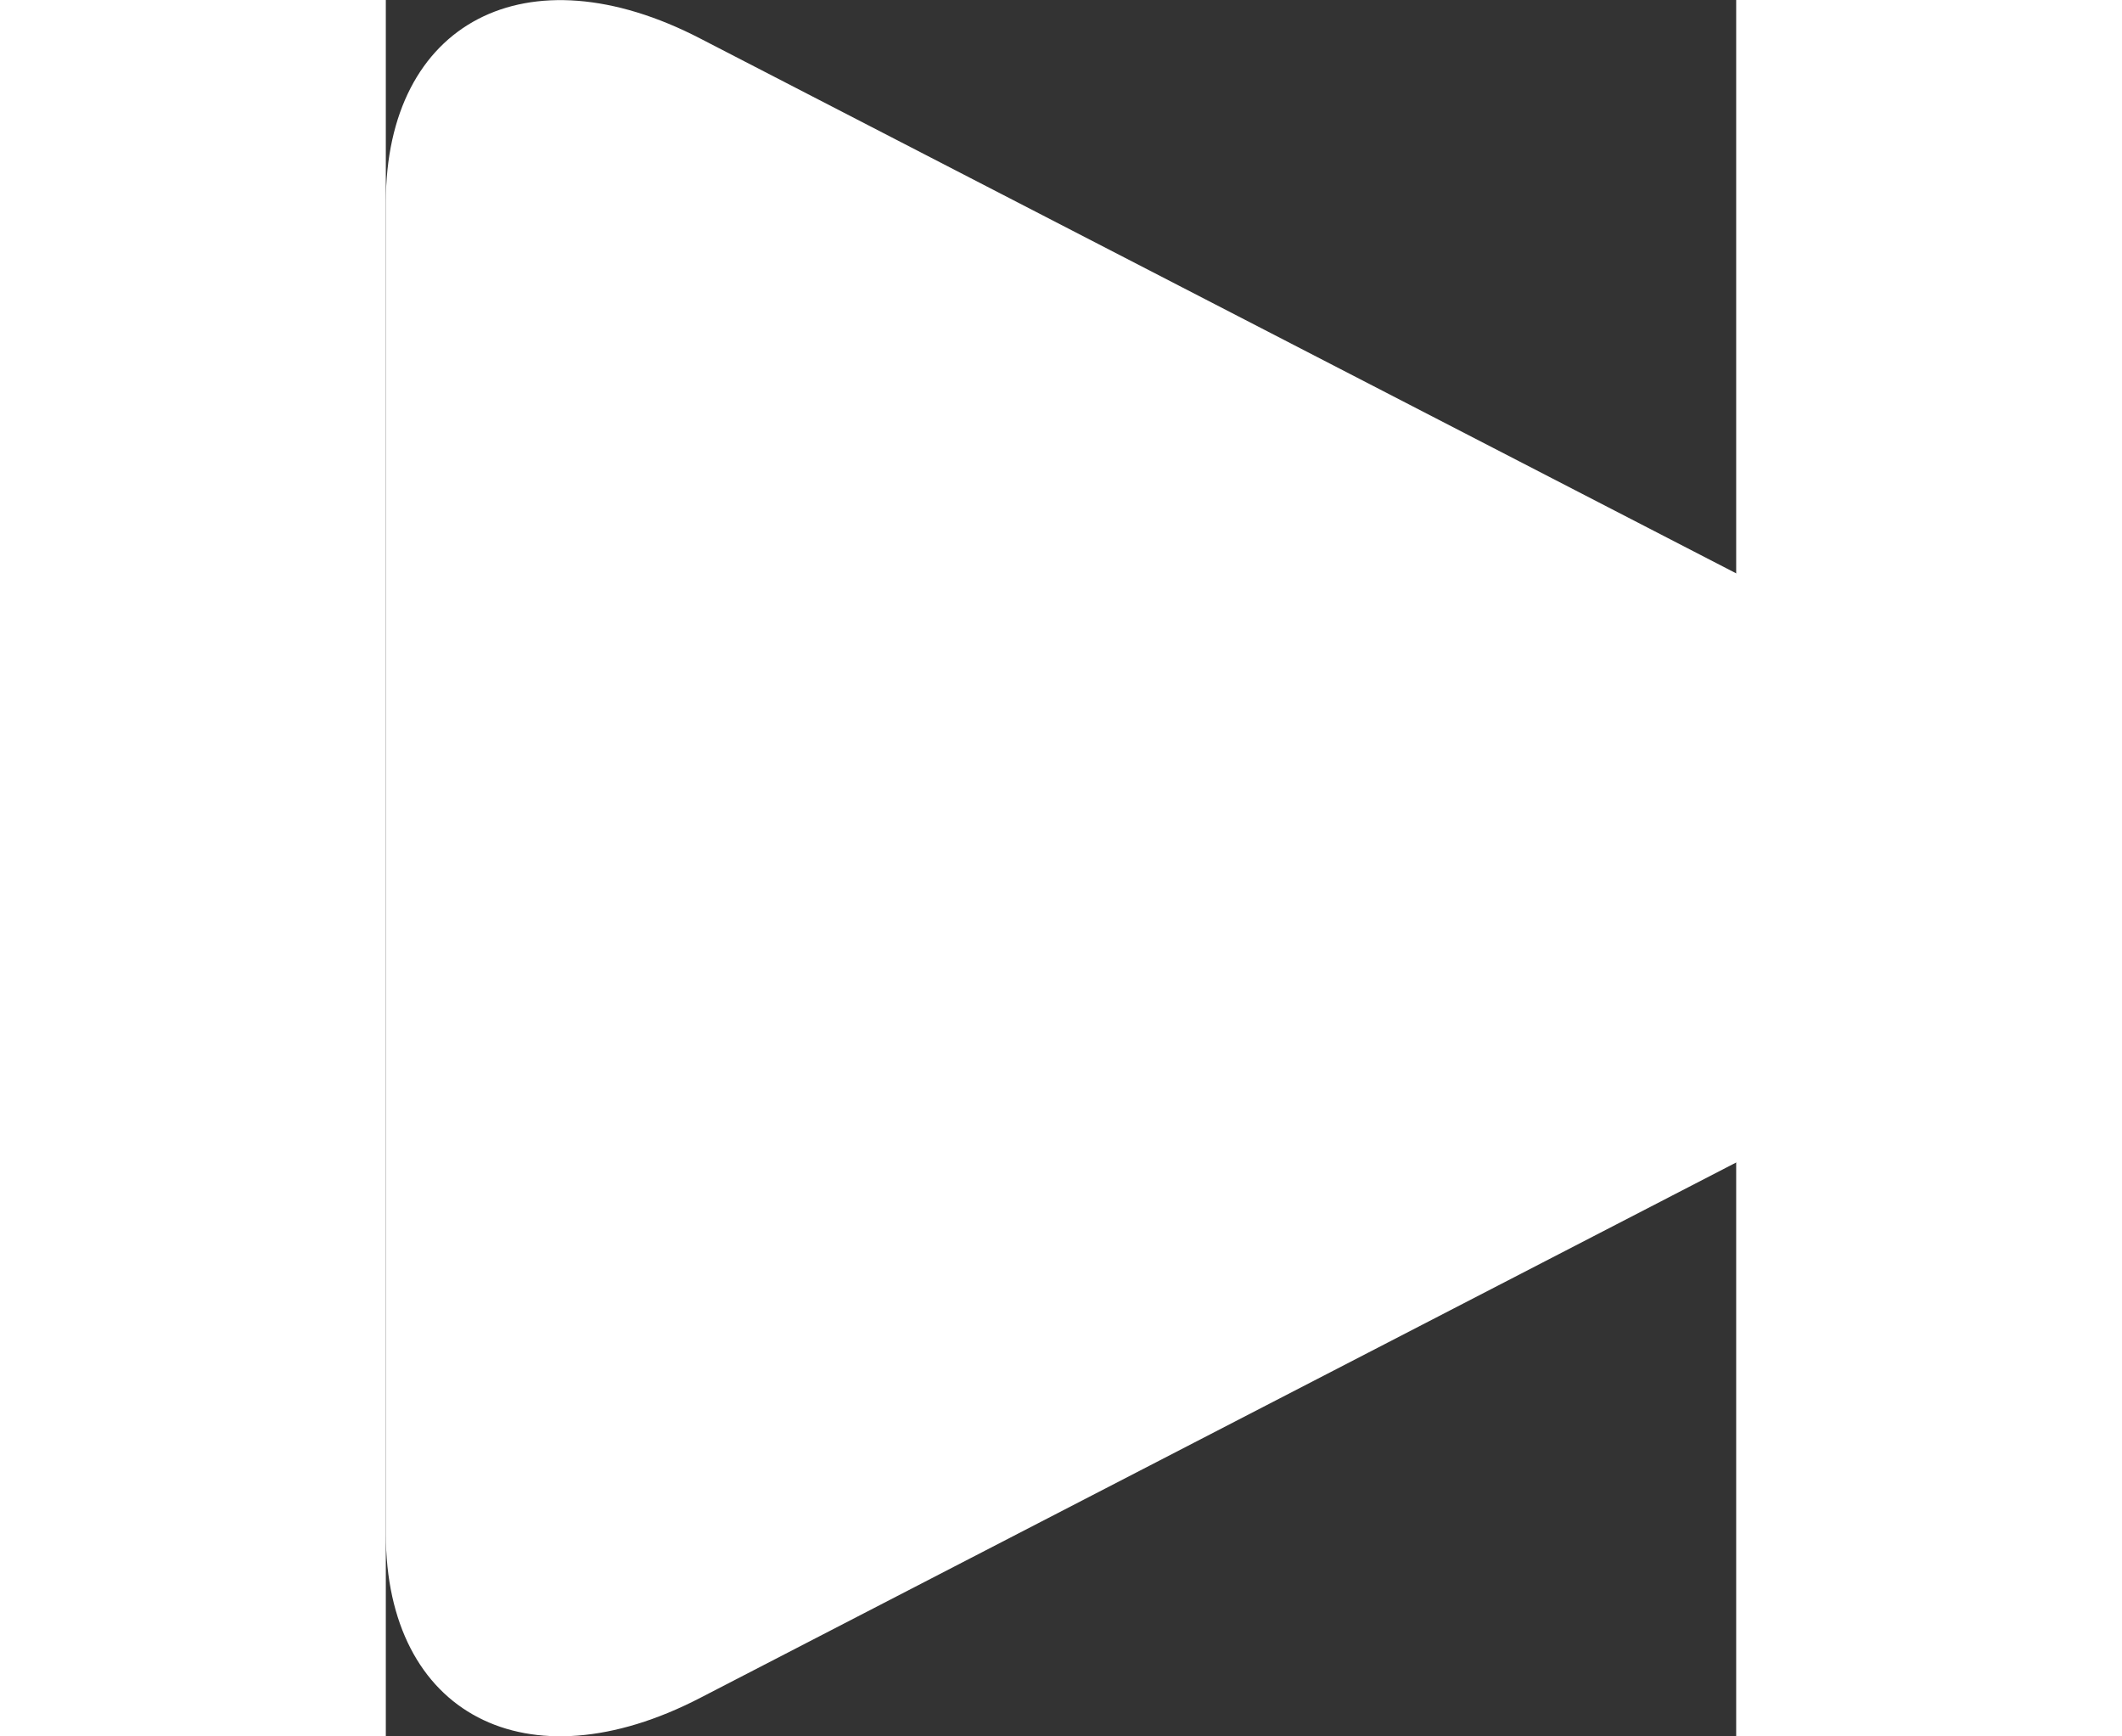 <svg xmlns="http://www.w3.org/2000/svg" width="22" height="18" viewBox="0 0 14 18">
  <rect x="0" y="0" width="14" height="18" fill="#333333" stroke="none"/>
  <g id="play-button-arrowhead" transform="translate(-8.107)">
    <path id="Path_1" data-name="Path 1" d="M11.368.4C9.567-.534,8.107.229,8.107,2.1V15.9c0,1.872,1.46,2.634,3.261,1.7l13.388-6.918c1.8-.931,1.8-2.44,0-3.371Z" transform="translate(0 0)" fill="#fff"/>
  </g>
</svg>
